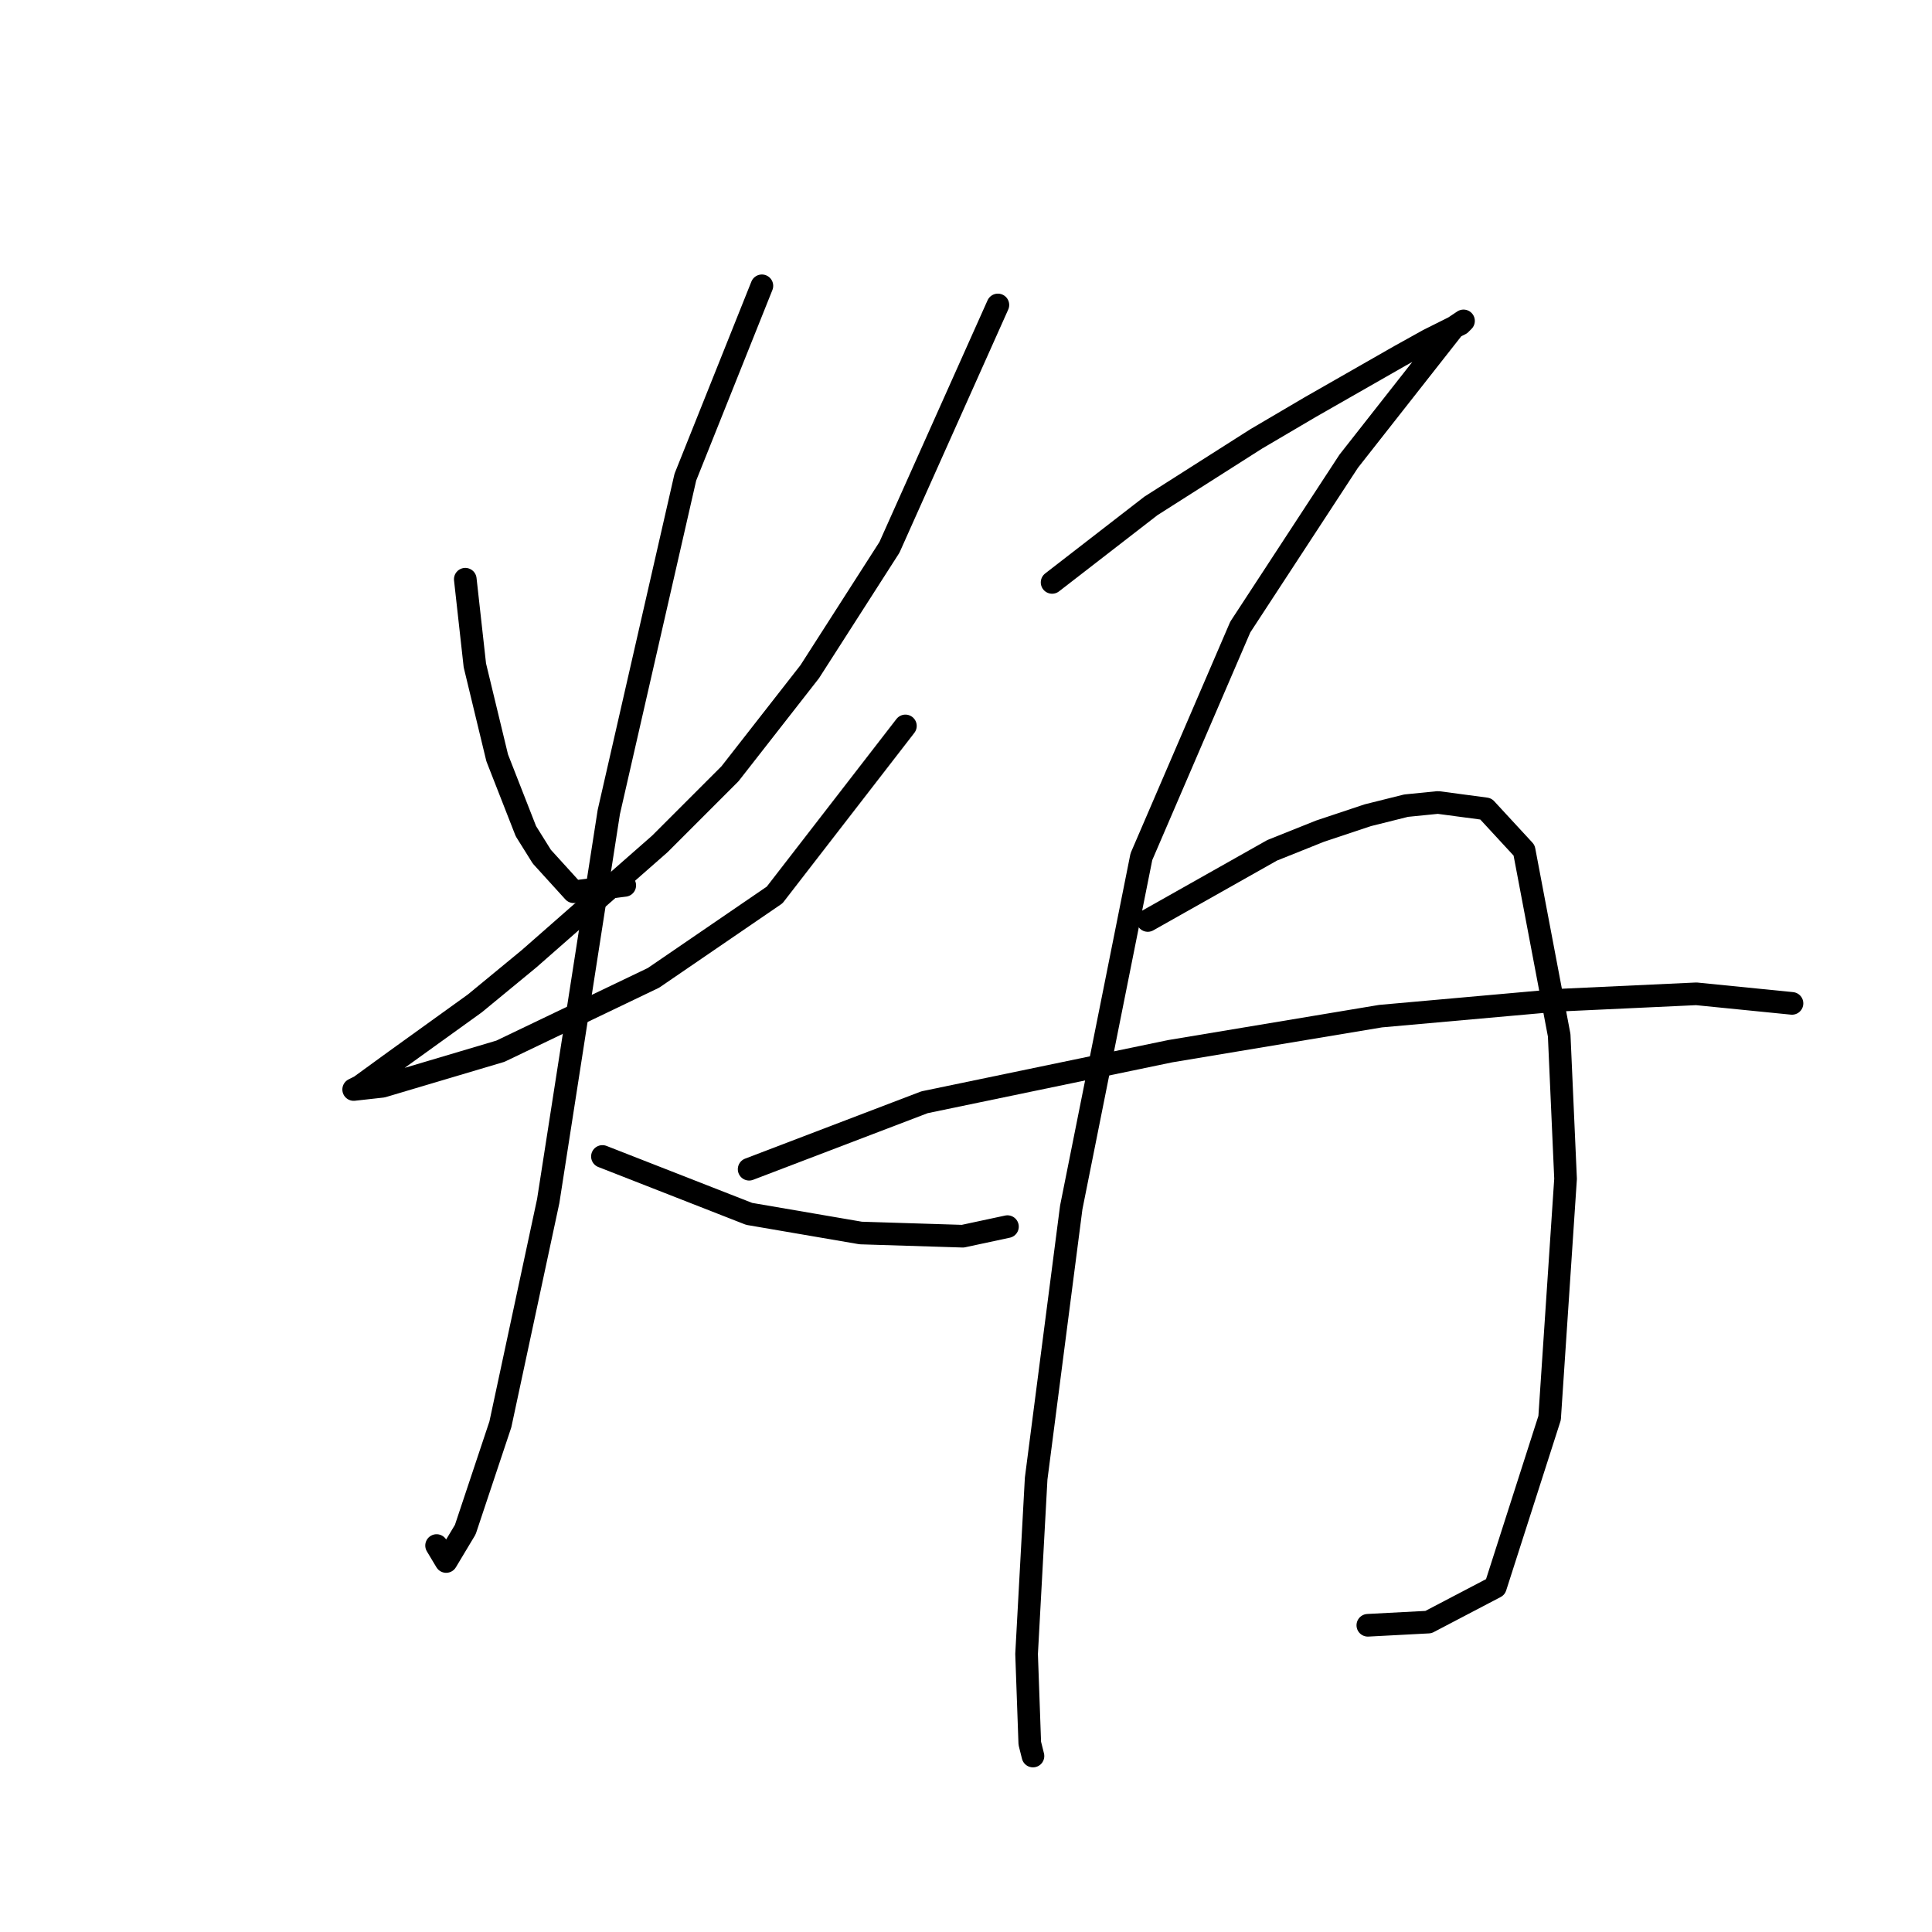 <?xml version="1.0" standalone="no"?>
    <svg width="256" height="256" xmlns="http://www.w3.org/2000/svg" version="1.1">
    <polyline stroke="black" stroke-width="3" stroke-linecap="round" fill="transparent" stroke-linejoin="round" points="61.653 76.75 62.921 88.16 65.879 100.415 69.683 110.134 71.796 113.515 76.021 118.163 82.783 117.318 82.783 117.318 " />
        <polyline stroke="black" stroke-width="3" stroke-linecap="round" fill="transparent" stroke-linejoin="round" points="132.225 40.408 117.857 72.524 107.293 89.005 96.728 102.528 87.431 111.825 70.105 127.038 62.921 132.954 52.357 140.56 47.708 143.941 46.863 144.364 50.666 143.941 66.302 139.293 86.586 129.573 102.644 118.586 119.97 96.189 119.97 96.189 " />
        <polyline stroke="black" stroke-width="3" stroke-linecap="round" fill="transparent" stroke-linejoin="round" points="100.954 37.872 90.812 63.227 80.67 107.599 72.641 159.154 66.302 188.735 61.653 202.68 59.118 206.906 57.85 204.793 57.85 204.793 " />
        <polyline stroke="black" stroke-width="3" stroke-linecap="round" fill="transparent" stroke-linejoin="round" points="79.825 153.238 99.264 160.844 114.054 163.38 127.577 163.803 133.493 162.535 133.493 162.535 " />
        <polyline stroke="black" stroke-width="3" stroke-linecap="round" fill="transparent" stroke-linejoin="round" points="139.409 77.173 152.509 67.031 166.455 58.156 173.639 53.93 185.471 47.169 189.274 45.056 193.5 42.943 193.923 42.521 192.655 43.366 178.71 61.114 164.342 83.089 151.242 113.515 141.945 159.999 137.296 195.919 136.028 219.161 136.451 230.994 136.874 232.684 136.874 232.684 " />
        <polyline stroke="black" stroke-width="3" stroke-linecap="round" fill="transparent" stroke-linejoin="round" points="152.087 121.967 168.568 112.67 174.906 110.134 181.245 108.021 186.316 106.754 190.542 106.331 196.881 107.176 201.952 112.67 206.6 137.18 207.445 156.196 205.332 187.89 198.148 210.287 189.274 214.935 181.245 215.358 181.245 215.358 " />
        <polyline stroke="black" stroke-width="3" stroke-linecap="round" fill="transparent" stroke-linejoin="round" points="99.264 154.928 122.506 146.054 155.045 139.293 182.935 134.644 206.6 132.531 224.771 131.686 237.449 132.954 237.449 132.954 " />
        </svg>